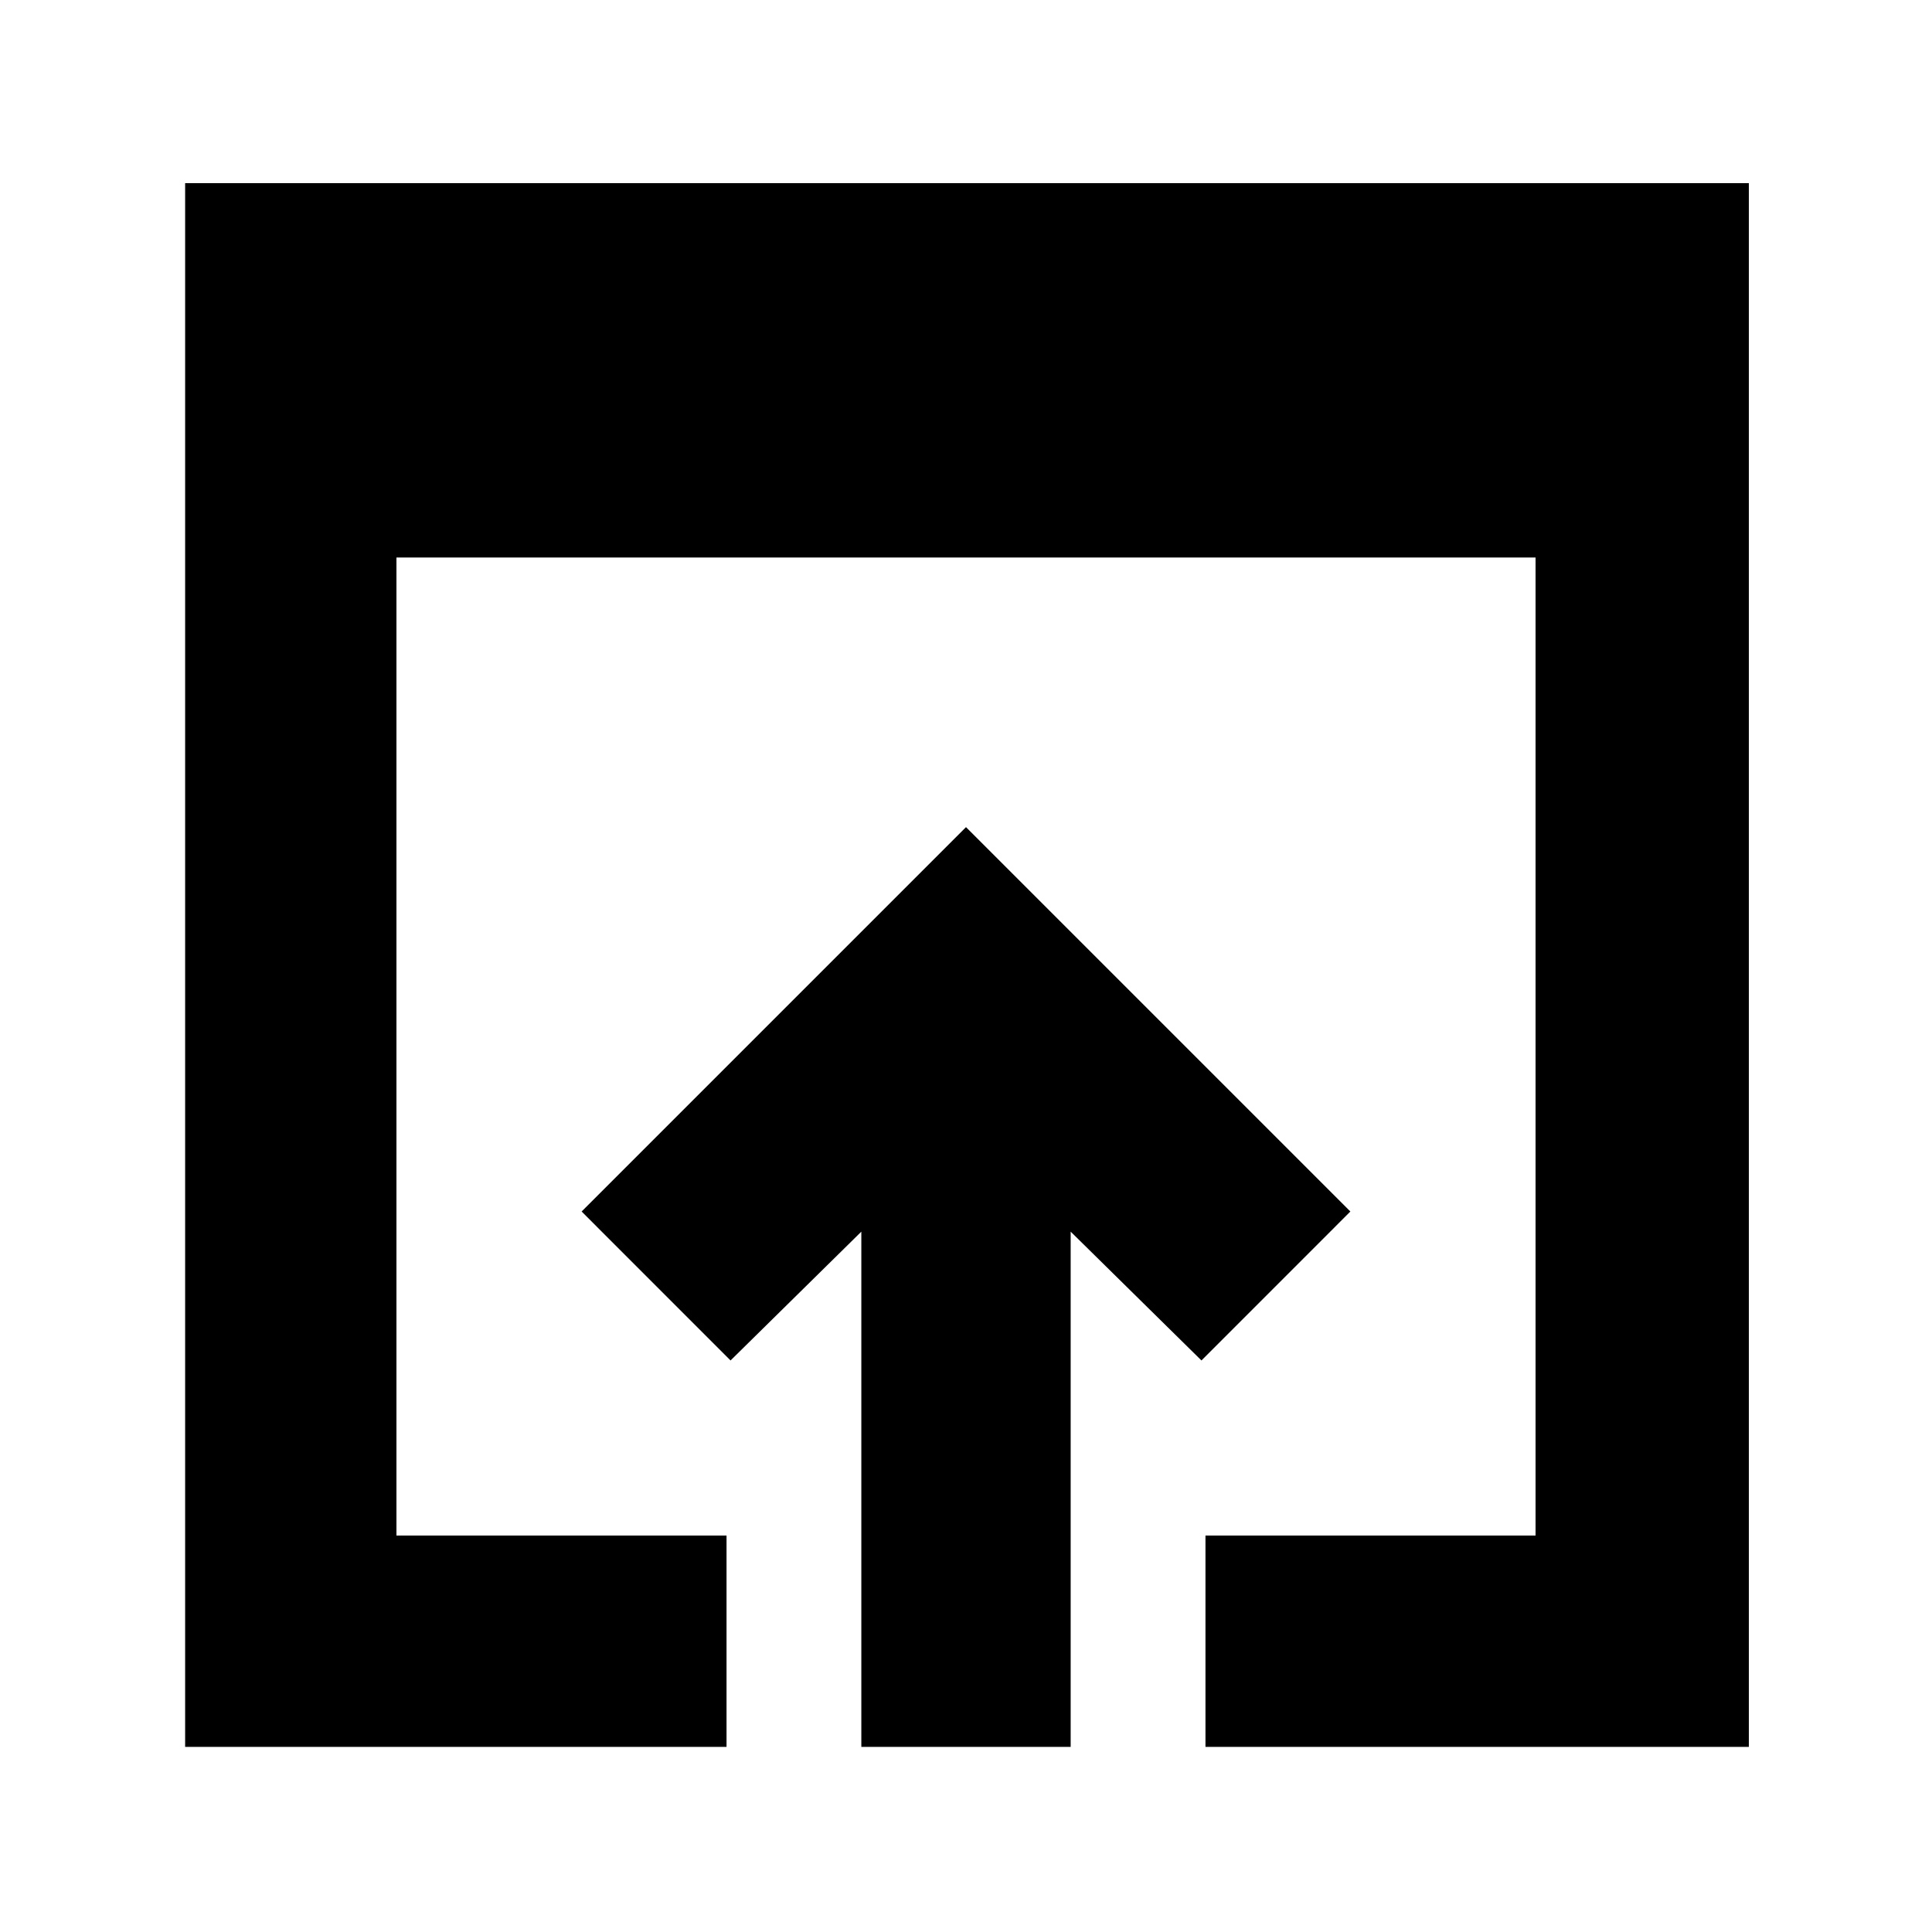 <svg xmlns="http://www.w3.org/2000/svg" height="40" width="40"><path d="M17.833 36.167V25.5L15.125 28.167L12.042 25.083L20 17.125L27.958 25.083L24.875 28.167L22.167 25.5V36.167ZM3.833 36.167V3.792H36.208V36.167H24.958V31.792H31.792V11.542H8.208V31.792H15.042V36.167Z"/></svg>